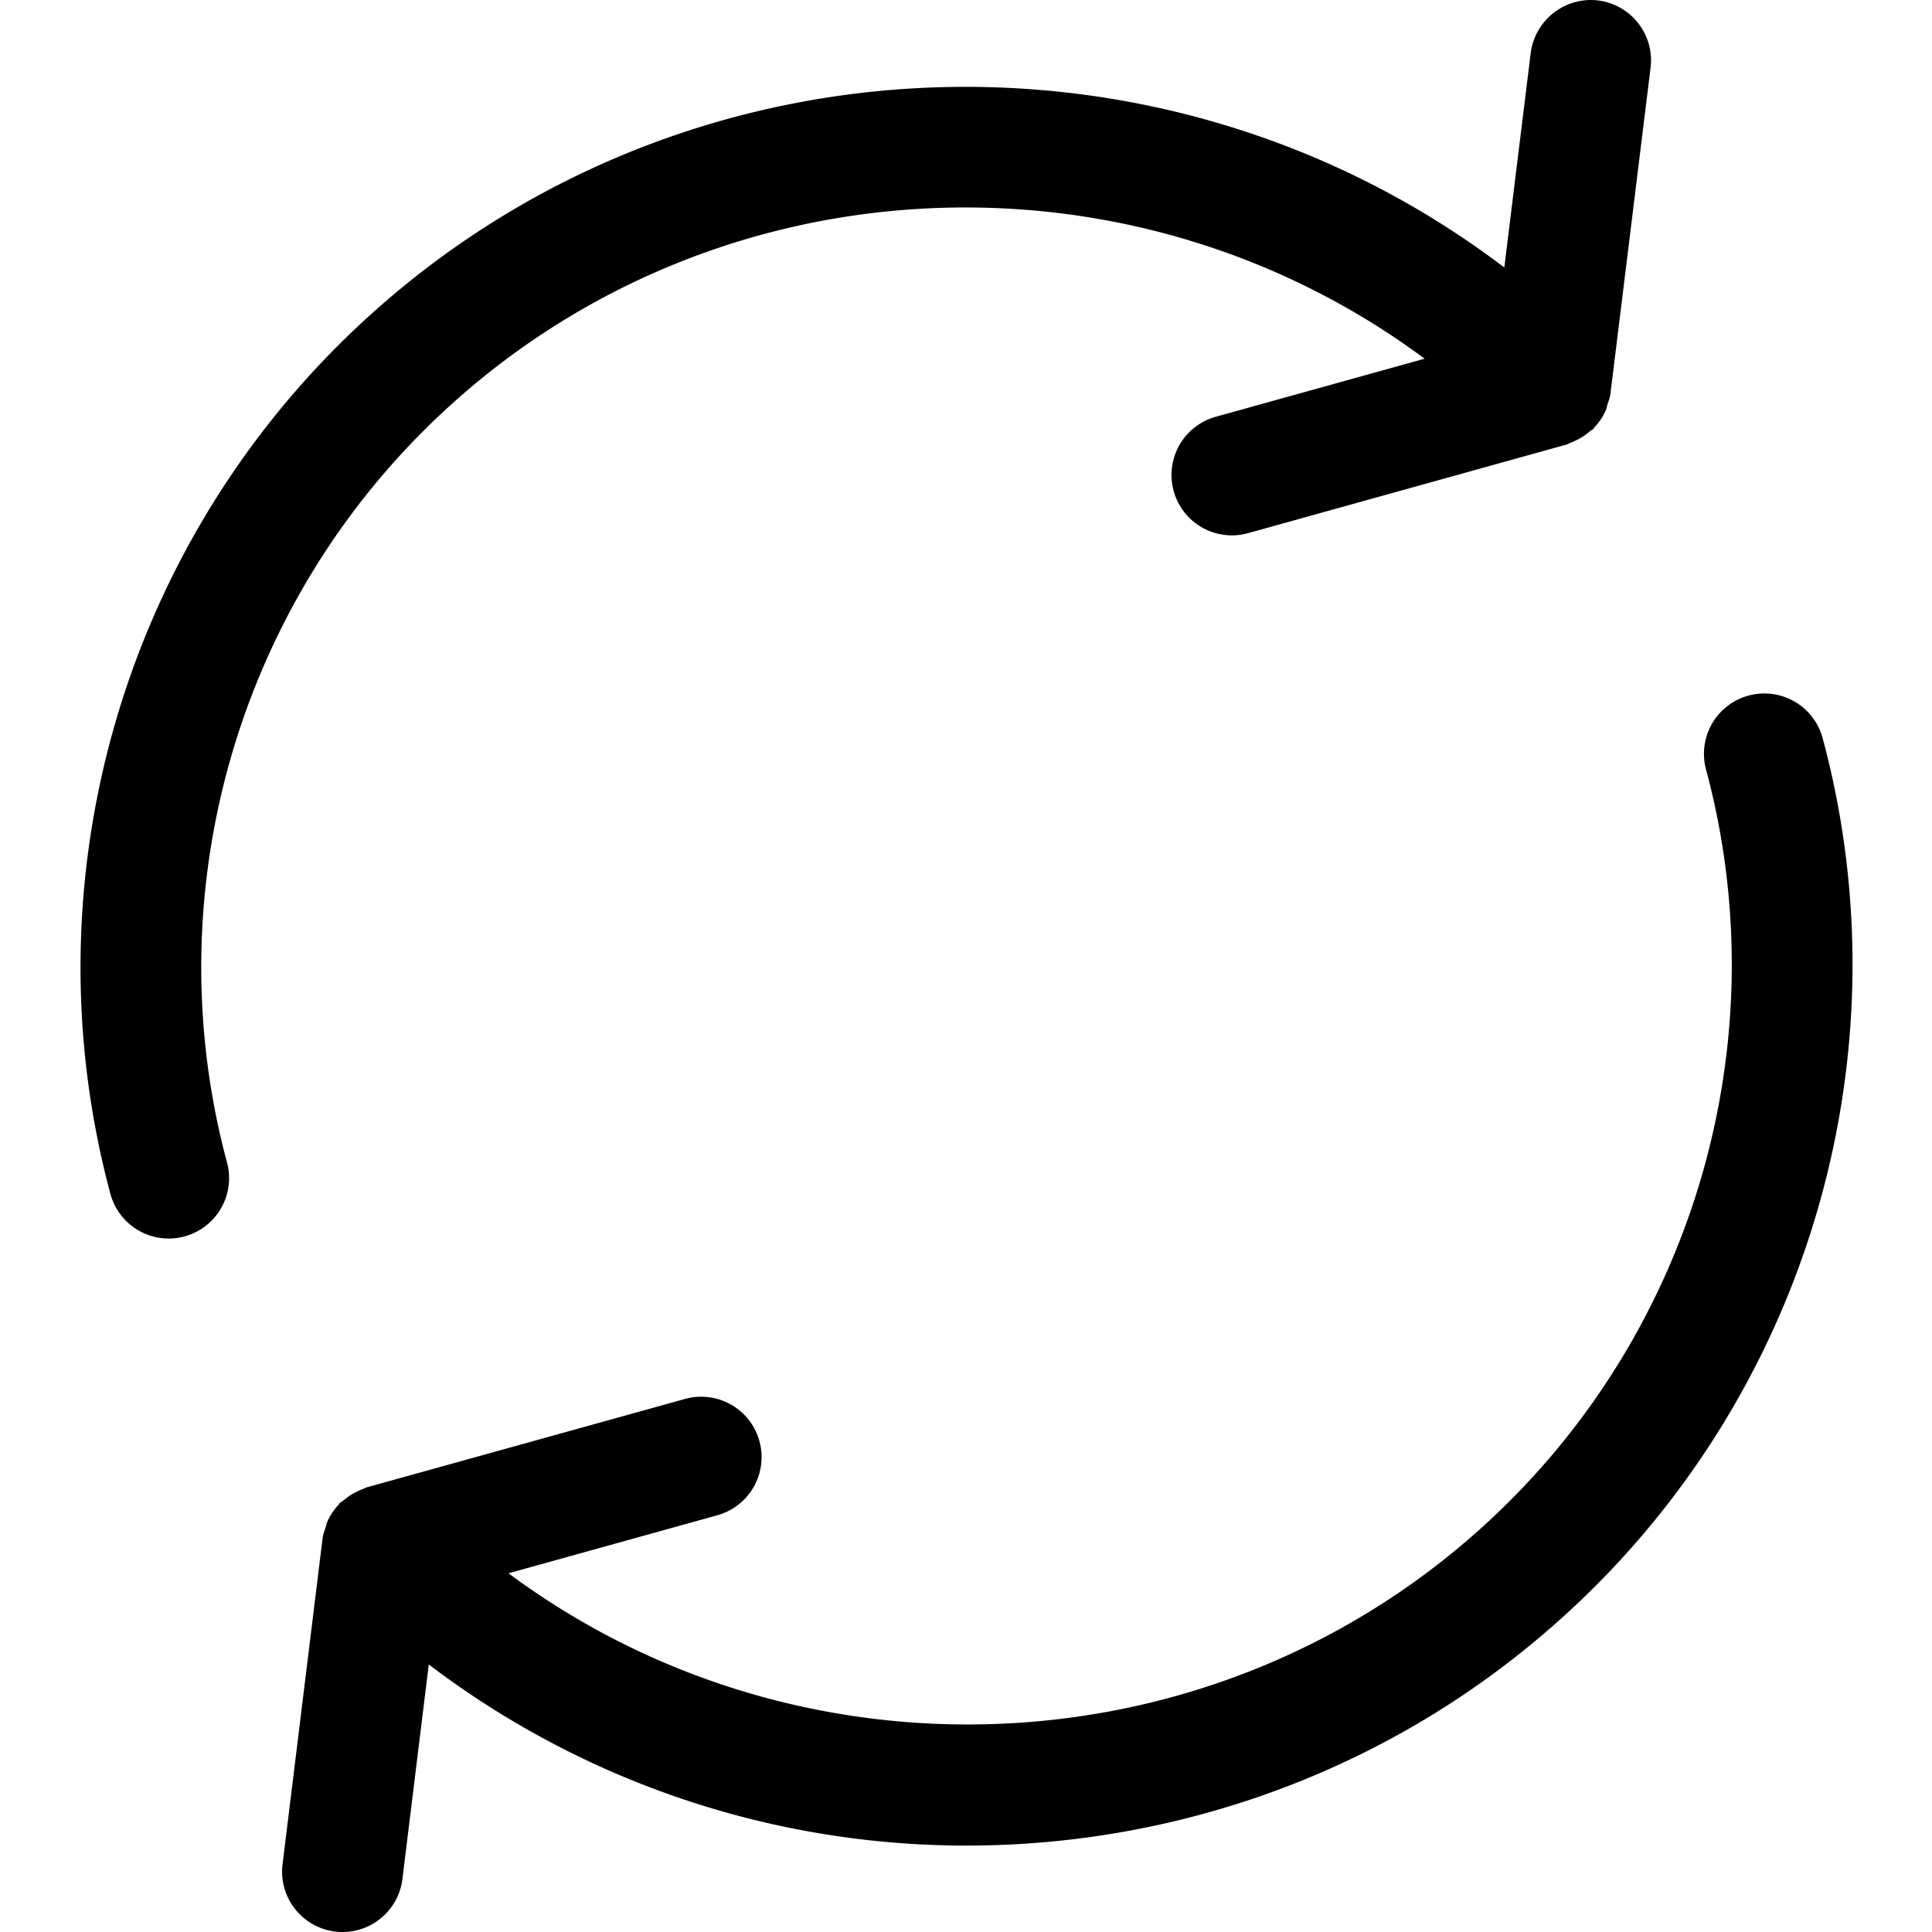 <svg xmlns="http://www.w3.org/2000/svg" viewBox="0 0 48 48" width="48px" height="48px"><g><path fill-rule="evenodd" d="M43.444 17.281a1.5 1.5 0 011.84 1.06c2.023 7.526-.163 15.62-5.707 21.124-4.29 4.26-9.928 6.388-15.565 6.388a22.07 22.07 0 01-13.359-4.5l-.655 5.33a1.5 1.5 0 01-2.978-.366l.995-8.1c.013-.1.05-.194.08-.288.012-.036.016-.073.031-.108a1.48 1.48 0 01.29-.44c.01-.012.013-.027.023-.038.024-.023.056-.03.08-.053a1.48 1.48 0 01.333-.223c.053-.026.103-.05.158-.07.033-.01.06-.032.093-.042l7.917-2.199a1.499 1.499 0 11.803 2.89l-5.189 1.442c7.444 5.53 18.066 4.96 24.83-1.752 4.781-4.746 6.667-11.727 4.922-18.217a1.5 1.5 0 011.058-1.838zM39.56.001l.143.01a1.5 1.5 0 011.305 1.671l-.997 8.1c-.012.1-.05.192-.08.285-.012.038-.015.076-.03.113a1.5 1.5 0 01-.29.44c-.01.01-.013.025-.024.036-.024.024-.055.031-.08.053a1.47 1.47 0 01-.34.226c-.047.023-.093.047-.144.065-.034.012-.064.034-.1.044l-7.915 2.202a1.5 1.5 0 01-.804-2.891l5.19-1.443C27.949 3.38 17.326 3.95 10.562 10.664 5.78 15.411 3.894 22.391 5.64 28.881a1.5 1.5 0 11-2.897.78c-2.025-7.528.162-15.623 5.706-21.126C16.333.71 28.749.093 37.374 6.646l.656-5.33A1.511 1.511 0 0139.702.01z"></path></g></svg>